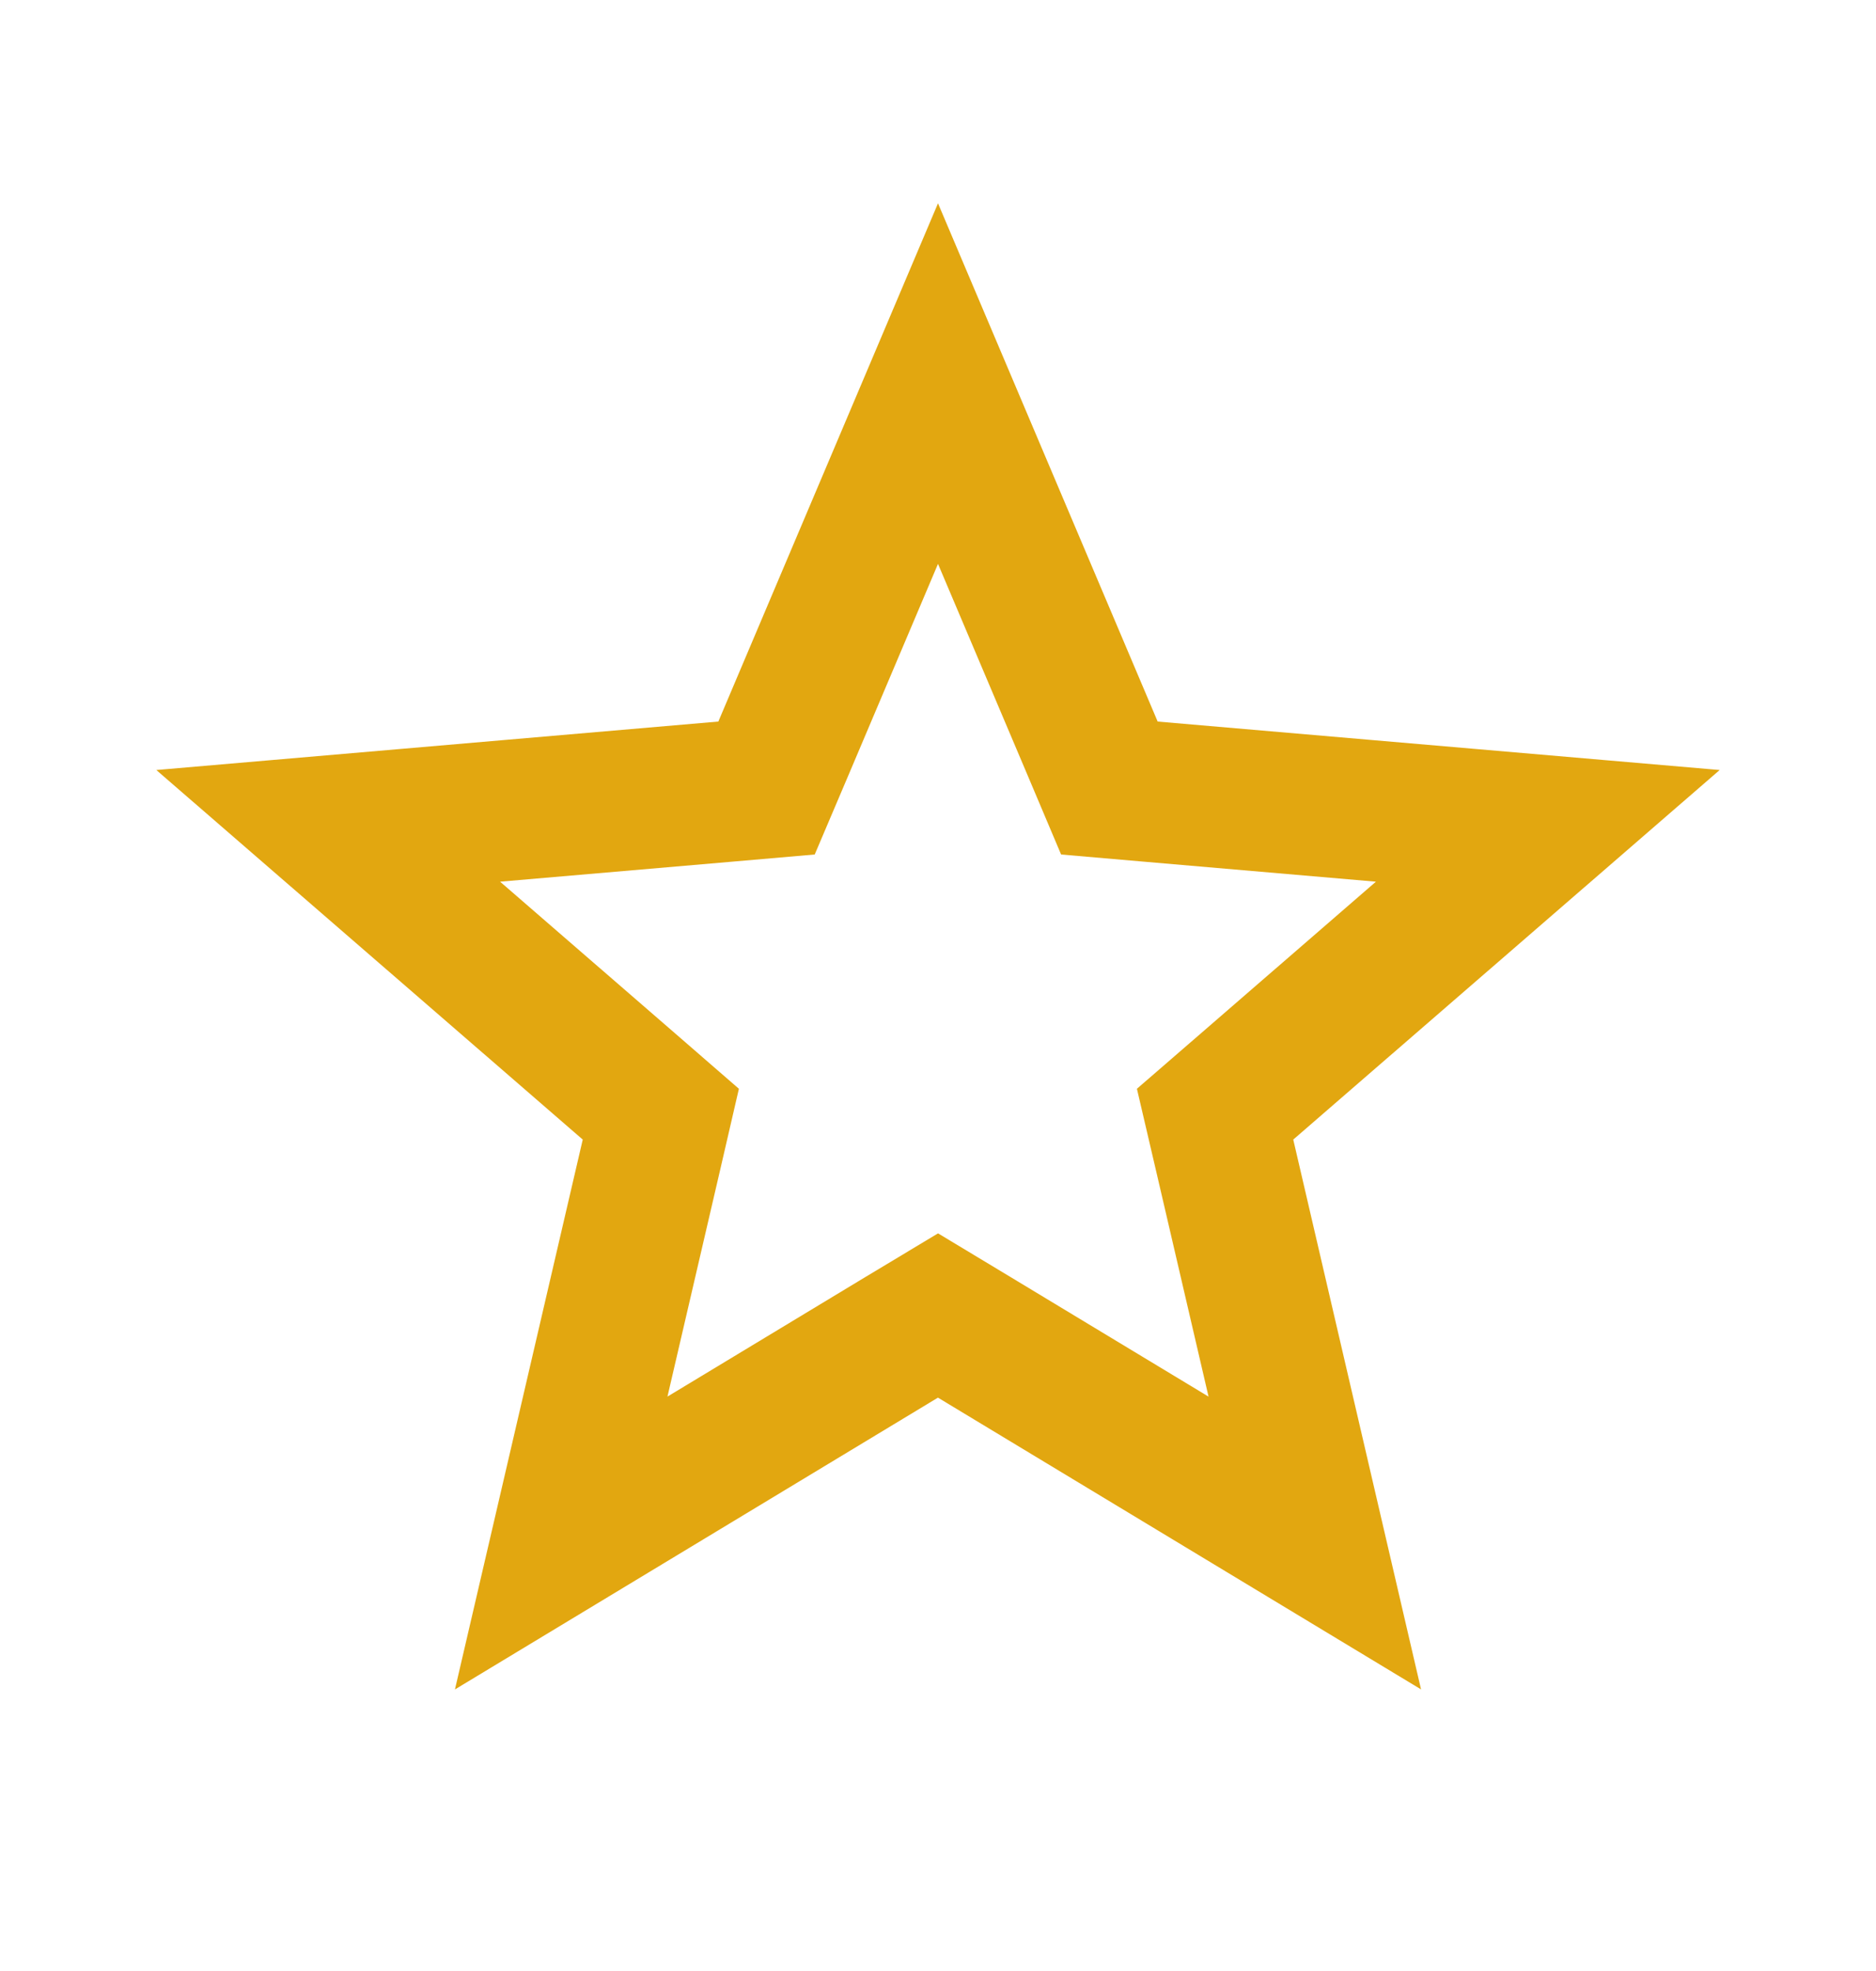 <svg width="20" height="21" viewBox="0 0 20 21" fill="none" xmlns="http://www.w3.org/2000/svg">
<g clip-path="url(#clip0_37_329)">
<path d="M10.387 14.249L10 14.016L9.612 14.249L5.983 16.44L6.943 12.312L7.045 11.871L6.704 11.575L3.499 8.799L7.723 8.435L8.172 8.396L8.349 7.98L10 4.087L11.651 7.98L11.827 8.396L12.277 8.435L16.501 8.799L13.296 11.575L12.954 11.871L13.057 12.312L14.017 16.44L10.387 14.249Z" stroke="#E2A710" stroke-width="1.5"/>
</g>
<defs>
<clipPath id="clip0_37_329">
<rect width="20" height="20" fill="white" transform="translate(0 0.5)"/>
</clipPath>
</defs>
</svg>
